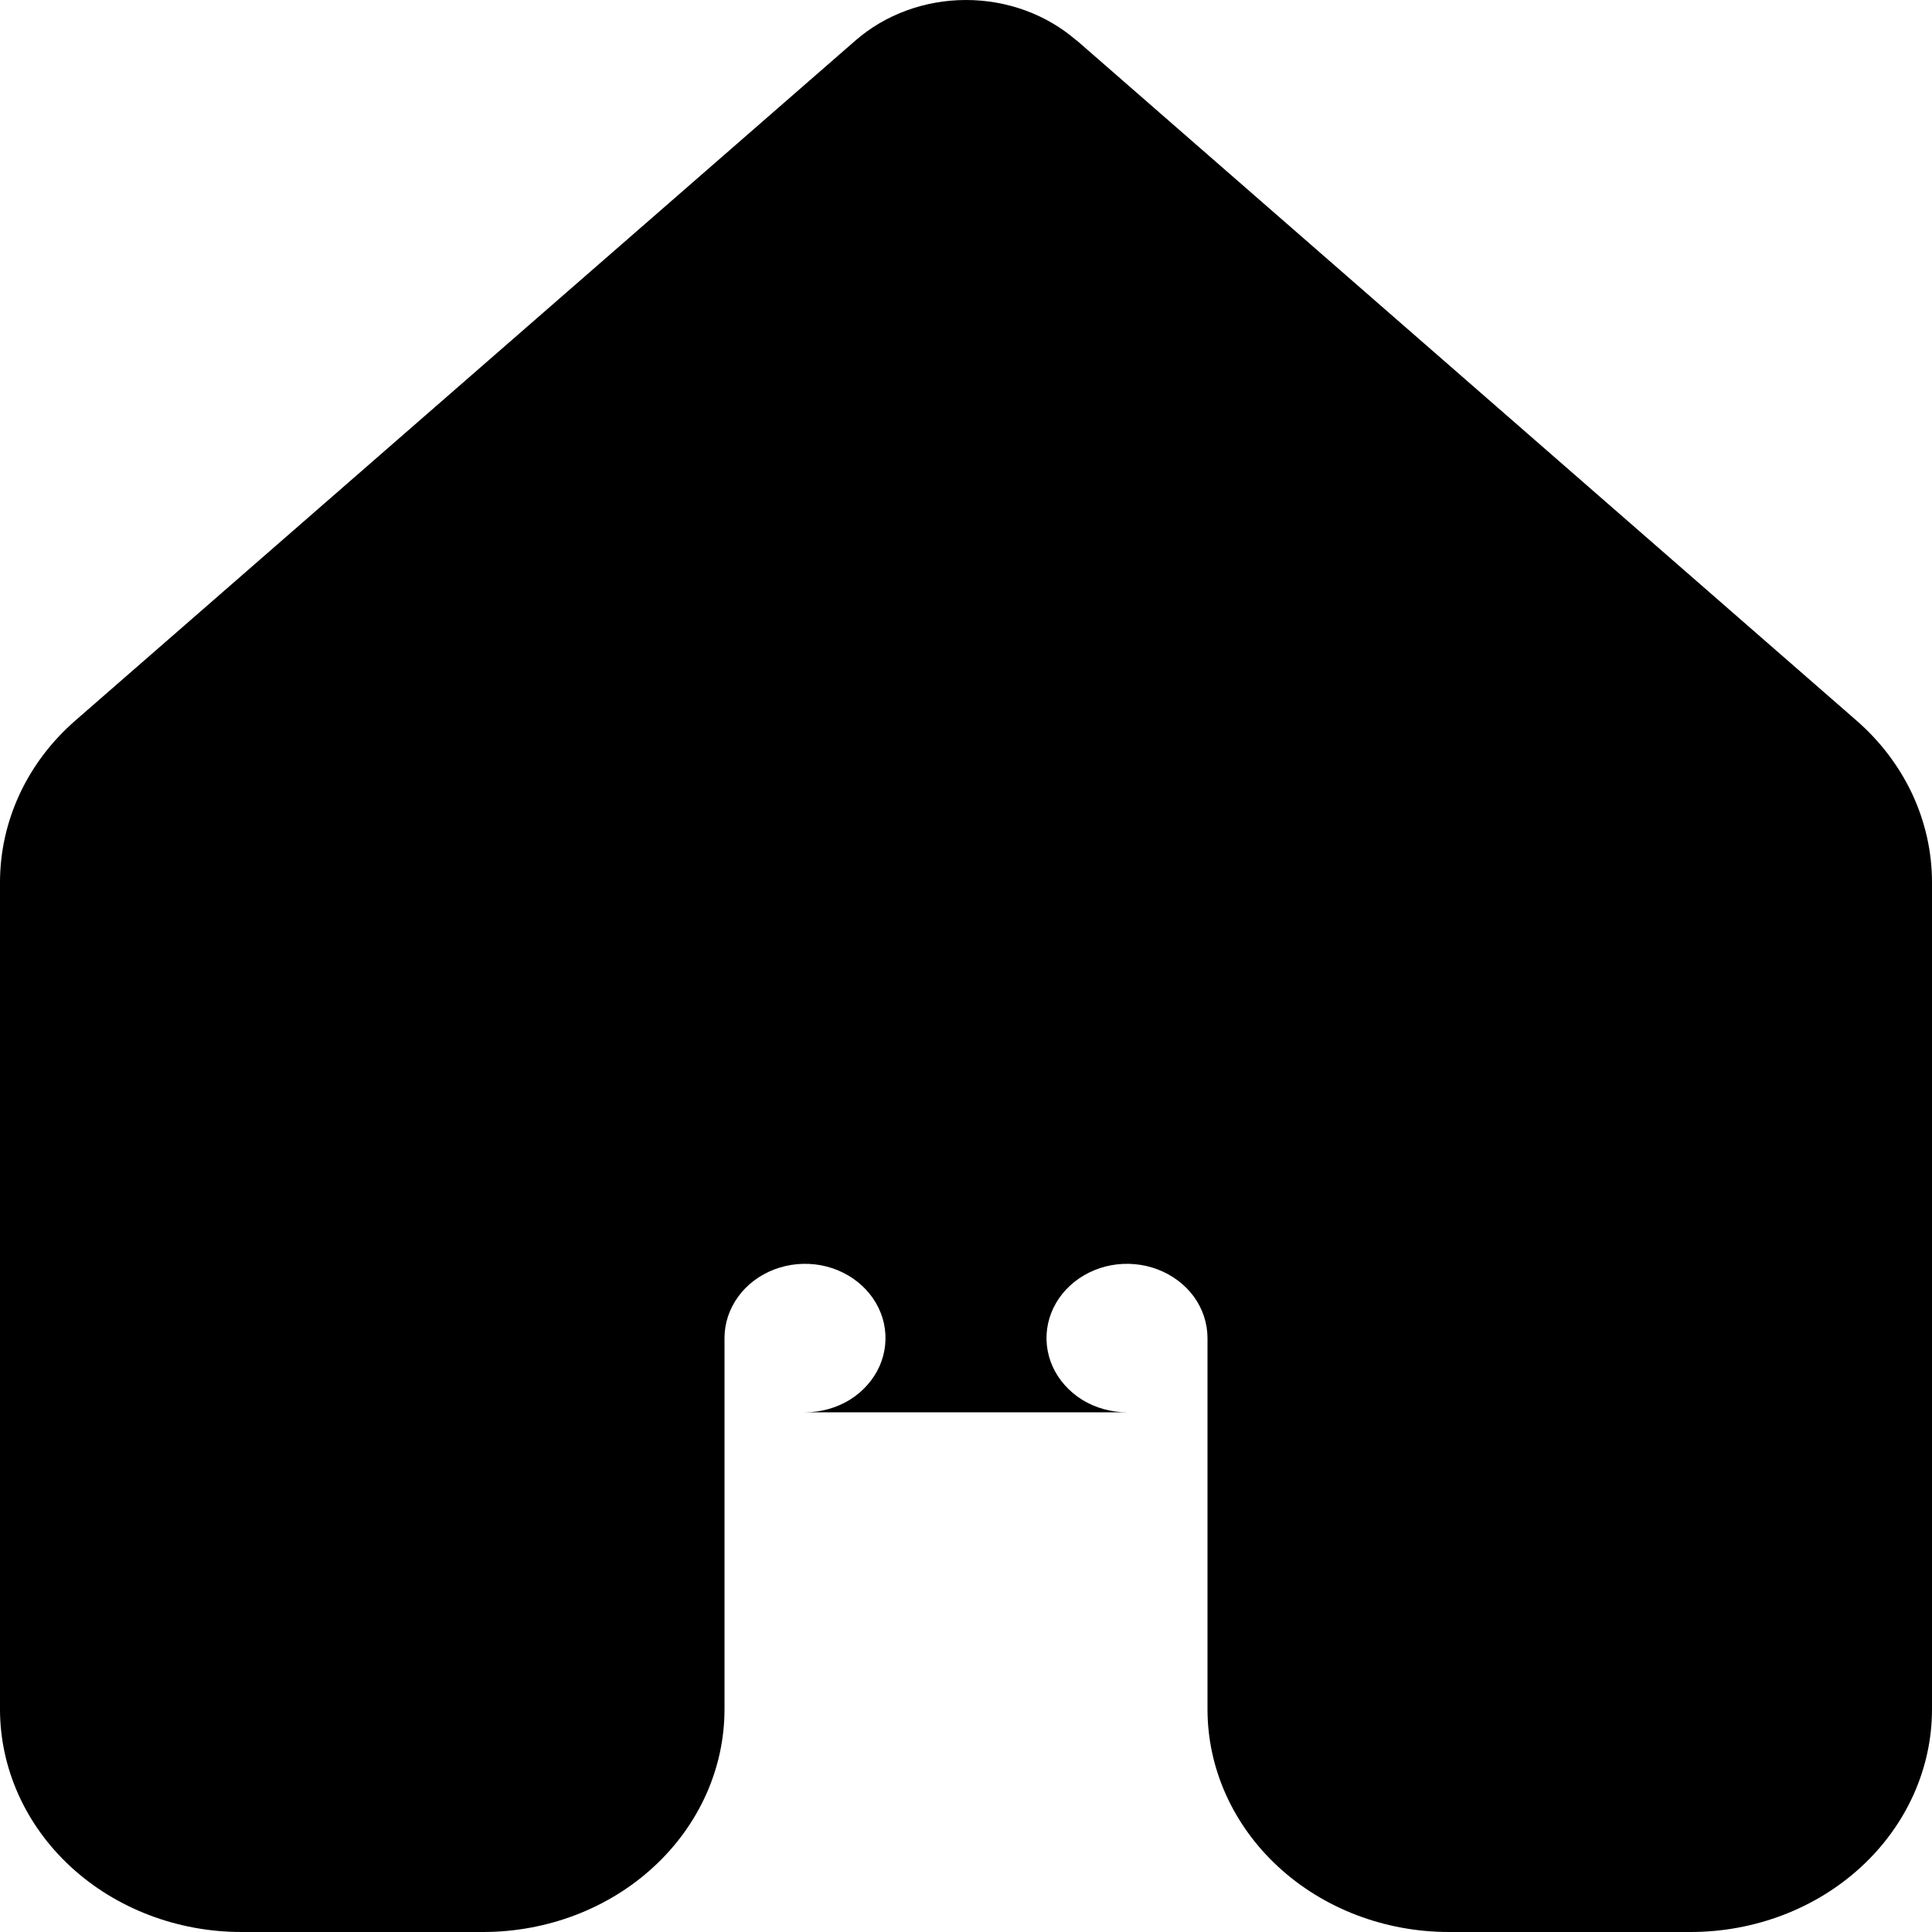 <svg width="24" height="24" viewBox="0 0 24 24" fill="currentColor" xmlns="http://www.w3.org/2000/svg">
  <path
    d="M13.374 0.504C13.003 0.18 12.511 0 12 0C11.489 0 10.997 0.18 10.626 0.504L0.938 8.949C0.641 9.207 0.405 9.519 0.244 9.865C0.083 10.211 -0 10.584 1.4725e-06 10.961V21.235C0.001 21.968 0.317 22.672 0.879 23.19C1.442 23.709 2.205 24 3 24H6C6.796 24 7.559 23.709 8.121 23.19C8.684 22.671 9 21.967 9 21.233V16.622C9 16.439 9.059 16.261 9.169 16.109C9.278 15.958 9.435 15.84 9.617 15.77C9.8 15.7 10.001 15.682 10.195 15.717C10.389 15.753 10.567 15.841 10.707 15.97C10.847 16.099 10.942 16.263 10.981 16.442C11.019 16.621 11 16.806 10.924 16.975C10.848 17.143 10.72 17.287 10.556 17.389C10.391 17.49 10.198 17.544 10 17.544H12.391H14C13.802 17.544 13.609 17.49 13.444 17.389C13.28 17.287 13.152 17.143 13.076 16.975C13 16.806 12.981 16.621 13.019 16.442C13.058 16.263 13.153 16.099 13.293 15.97C13.433 15.841 13.611 15.753 13.805 15.717C13.999 15.682 14.2 15.7 14.383 15.77C14.565 15.84 14.722 15.958 14.832 16.109C14.941 16.261 15 16.439 15 16.622V21.233C15 21.967 15.316 22.671 15.879 23.19C16.441 23.709 17.204 24 18 24H21C21.796 24 22.559 23.709 23.121 23.19C23.684 22.671 24 21.967 24 21.233V10.959C24 10.583 23.916 10.21 23.755 9.864C23.593 9.519 23.357 9.207 23.06 8.949L13.374 0.501V0.504Z"
  />
</svg>
